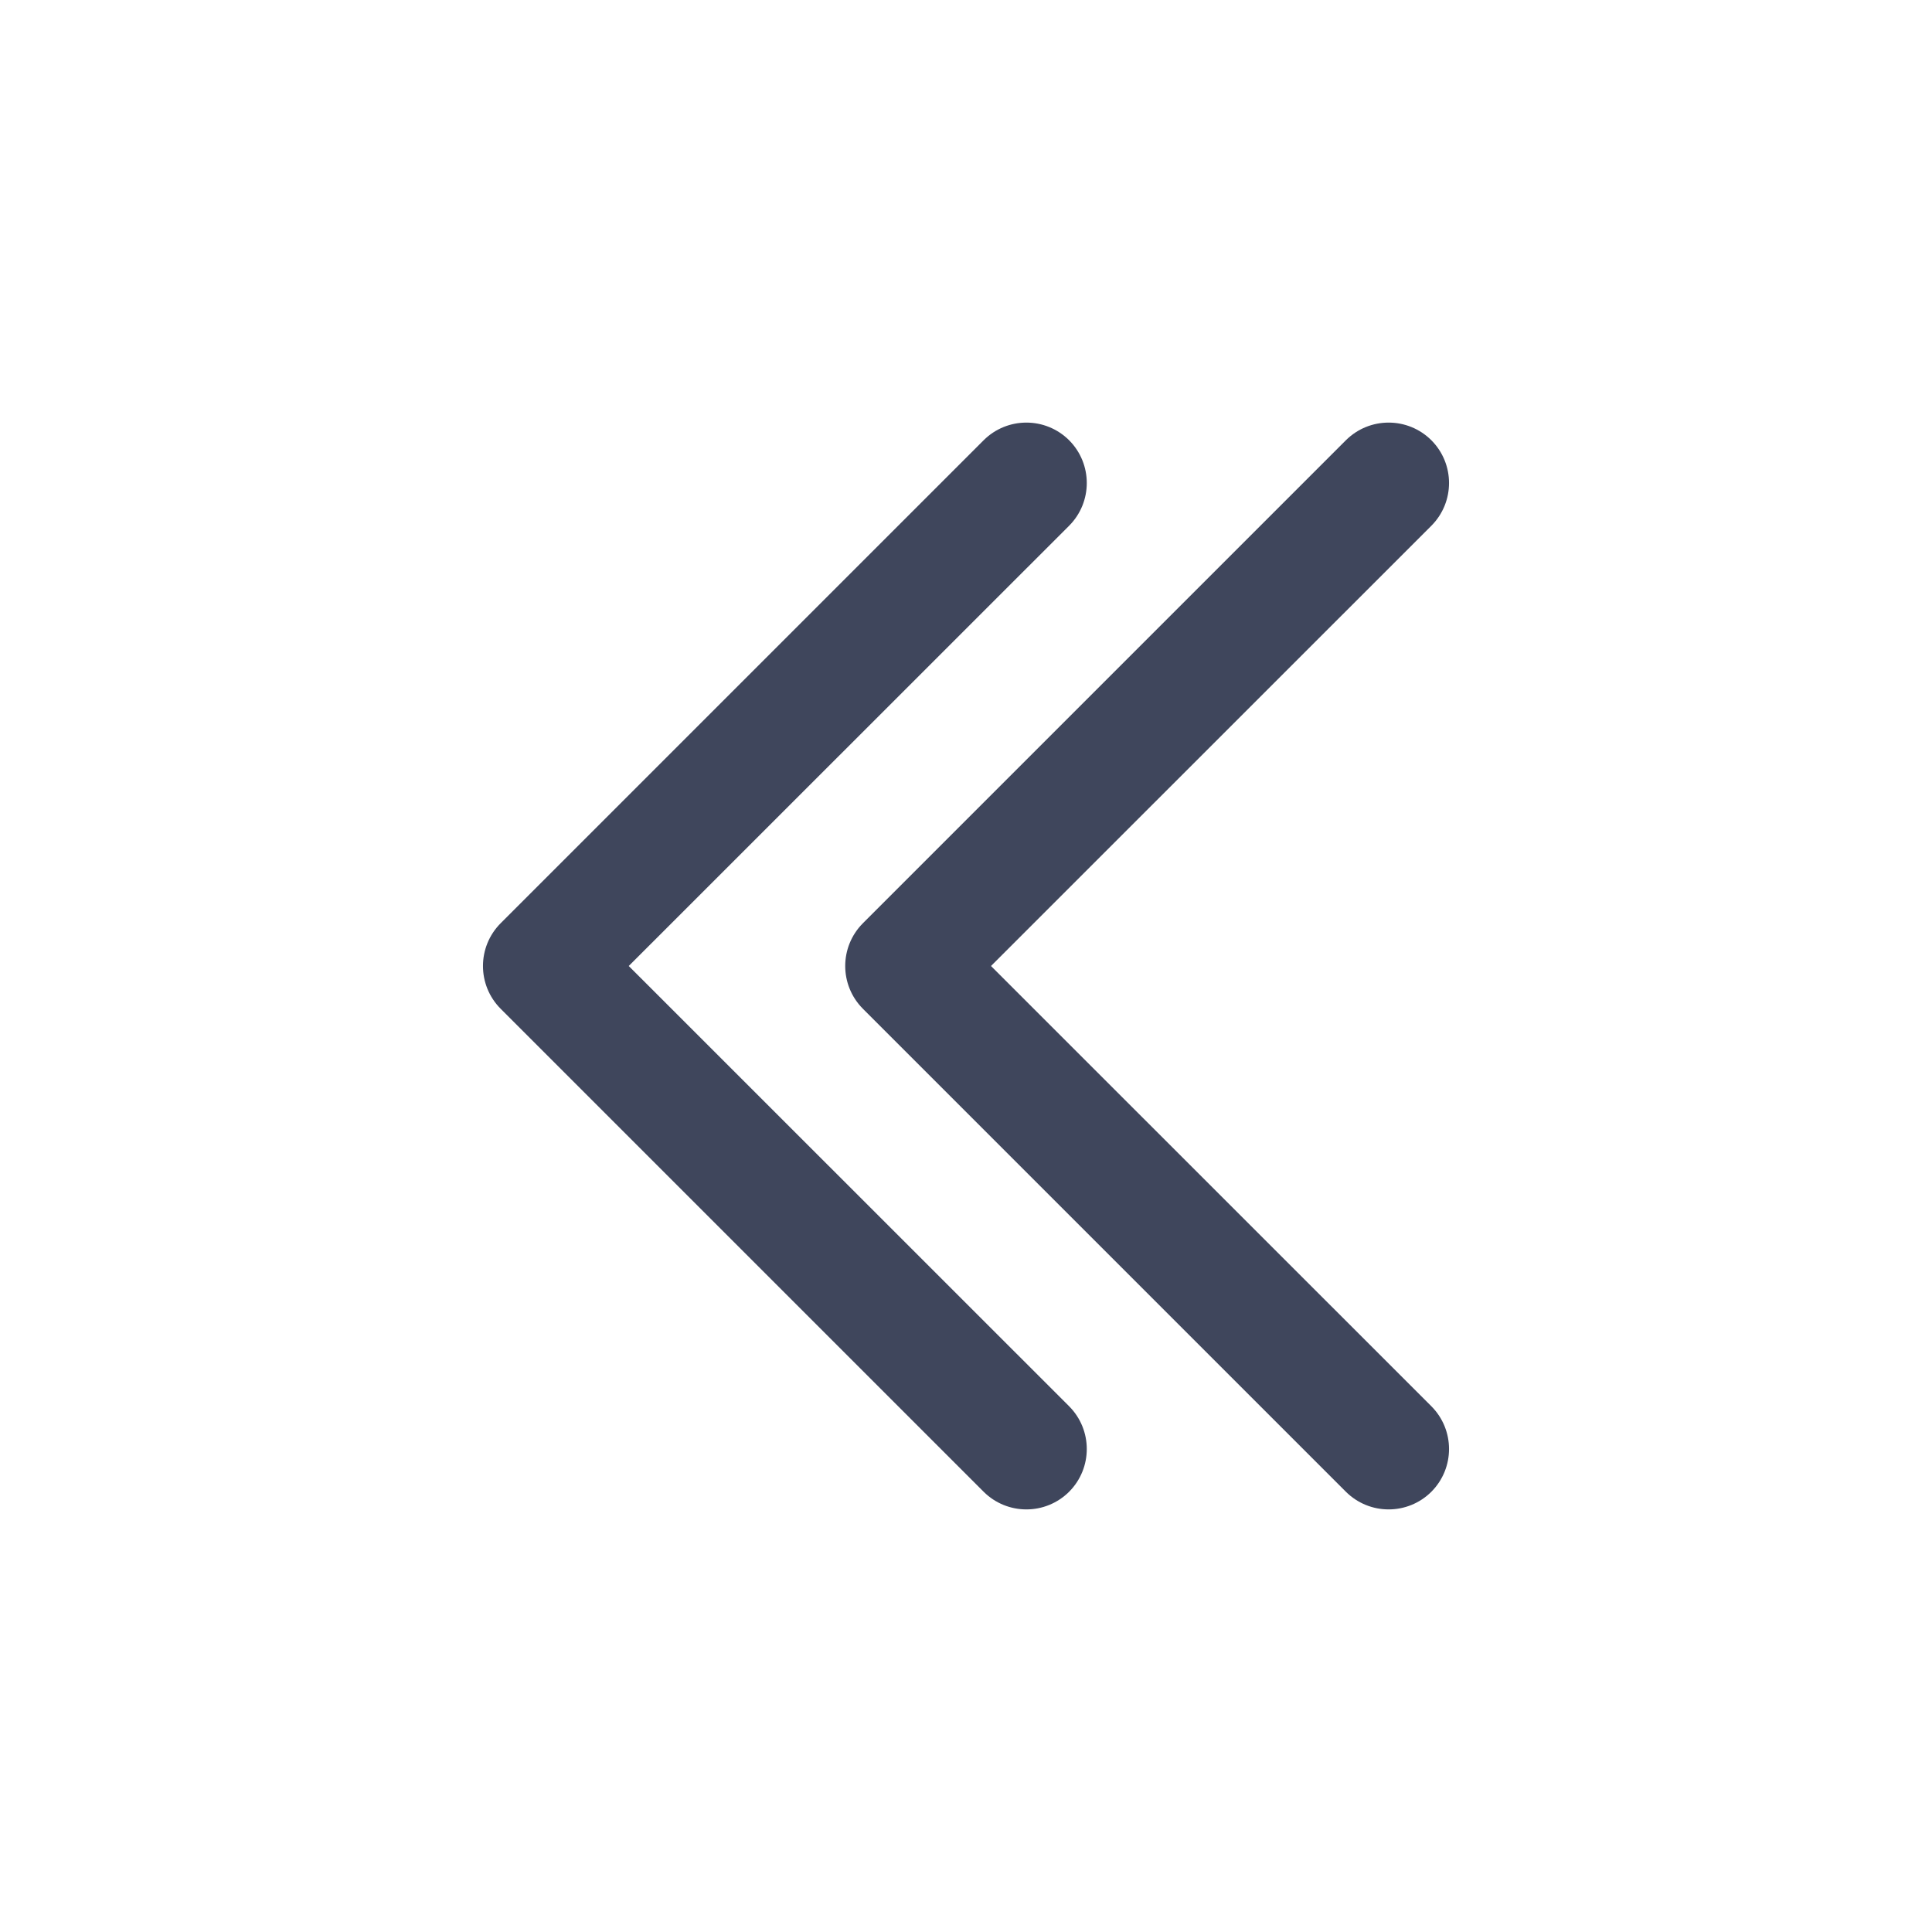 <svg width="16" height="16" viewBox="0 0 16 16" fill="none" xmlns="http://www.w3.org/2000/svg">
<path fill-rule="evenodd" clip-rule="evenodd" d="M11.854 3.646C11.658 3.451 11.342 3.451 11.146 3.646L7.146 7.646C6.951 7.842 6.951 8.158 7.146 8.354L11.146 12.354C11.342 12.549 11.658 12.549 11.854 12.354C12.049 12.158 12.049 11.842 11.854 11.646L8.207 8L11.854 4.354C12.049 4.158 12.049 3.842 11.854 3.646ZM8.854 3.646C8.658 3.451 8.342 3.451 8.146 3.646L4.146 7.646C3.951 7.842 3.951 8.158 4.146 8.354L8.146 12.354C8.342 12.549 8.658 12.549 8.854 12.354C9.049 12.158 9.049 11.842 8.854 11.646L5.207 8L8.854 4.354C9.049 4.158 9.049 3.842 8.854 3.646Z" fill="#3F465C"/>
</svg>
